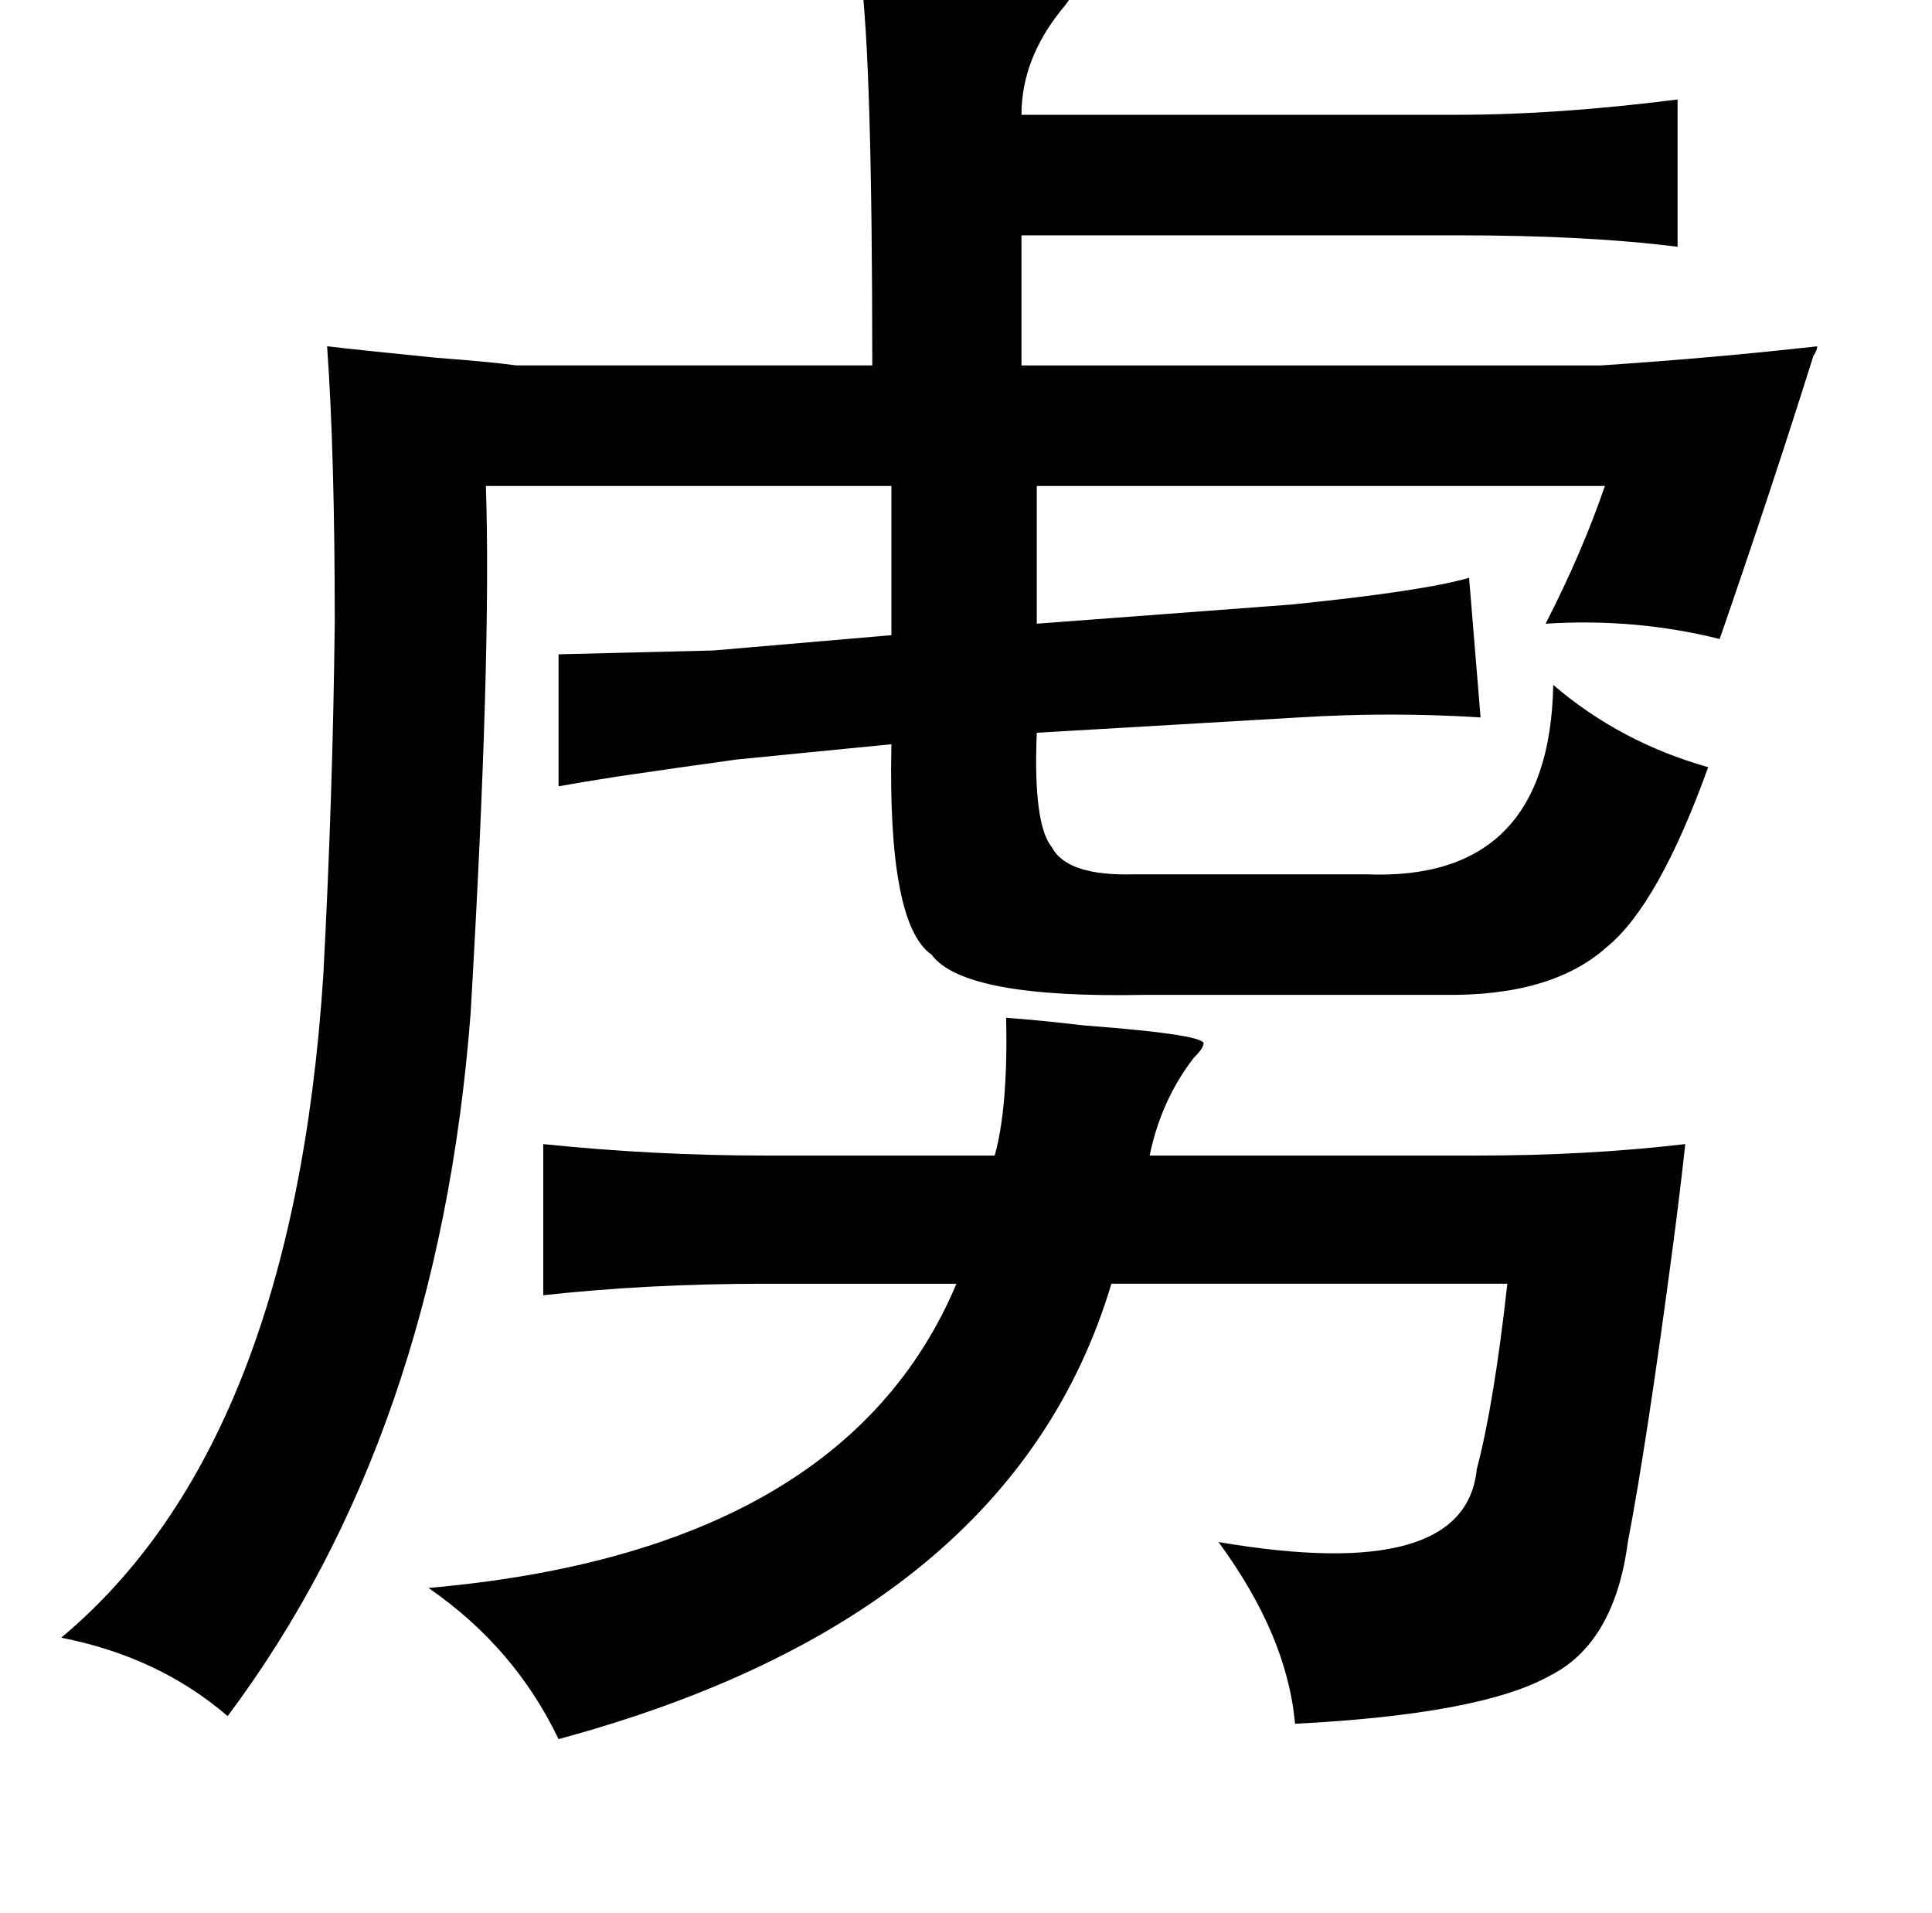 <?xml version="1.0" standalone="no"?>
<!DOCTYPE svg PUBLIC "-//W3C//DTD SVG 1.1//EN" "http://www.w3.org/Graphics/SVG/1.1/DTD/svg11.dtd" >
<svg xmlns="http://www.w3.org/2000/svg" xmlns:xlink="http://www.w3.org/1999/xlink" version="1.1" viewBox="-10 0 1010 1000">
   <path fill="currentColor"
d="M440 -13q103 0 110 9q1 2 -5 9q-21 26 -21 55h228q52 0 115 -8v77q-47 -6 -115 -6h-228v68h303q60 -4 113 -10q0 2 -2 5q-22 70 -49 148q-44 -11 -91 -8q19 -37 31 -72h-297v72l133 -10q69 -7 93 -14l6 73q-47 -3 -95 0l-137 8q-2 48 8 60q8 15 43 14h121q96 4 98 -99
q35 30 81 43q-26 72 -53 94q-29 26 -86 25h-155q-95 2 -112 -21q-23 -16 -21 -110l-81 8q-29 4 -63 9q-19 3 -30 5v-69l81 -2l93 -8v-78h-212q3 88 -8 276q-17 220 -127 367q-36 -31 -87 -41q121 -101 137 -346q5 -94 6 -185q0 -88 -4 -144q17 2 57 6q27 2 42 4h186
q0 -158 -6 -204zM516 532q15 1 41 4q66 5 62 10q0 2 -5 7q-17 22 -23 51h171q58 0 109 -6q-2 19 -6 50q-14 106 -24 158q-7 53 -41 70q-36 20 -133 25q-4 -46 -40 -95q129 22 135 -38q9 -34 16 -97h-207q-52 174 -289 238q-23 -48 -68 -79q217 -19 276 -159h-101
q-60 0 -115 6v-79q58 6 117 6h119q7 -25 6 -72z" />
</svg>
